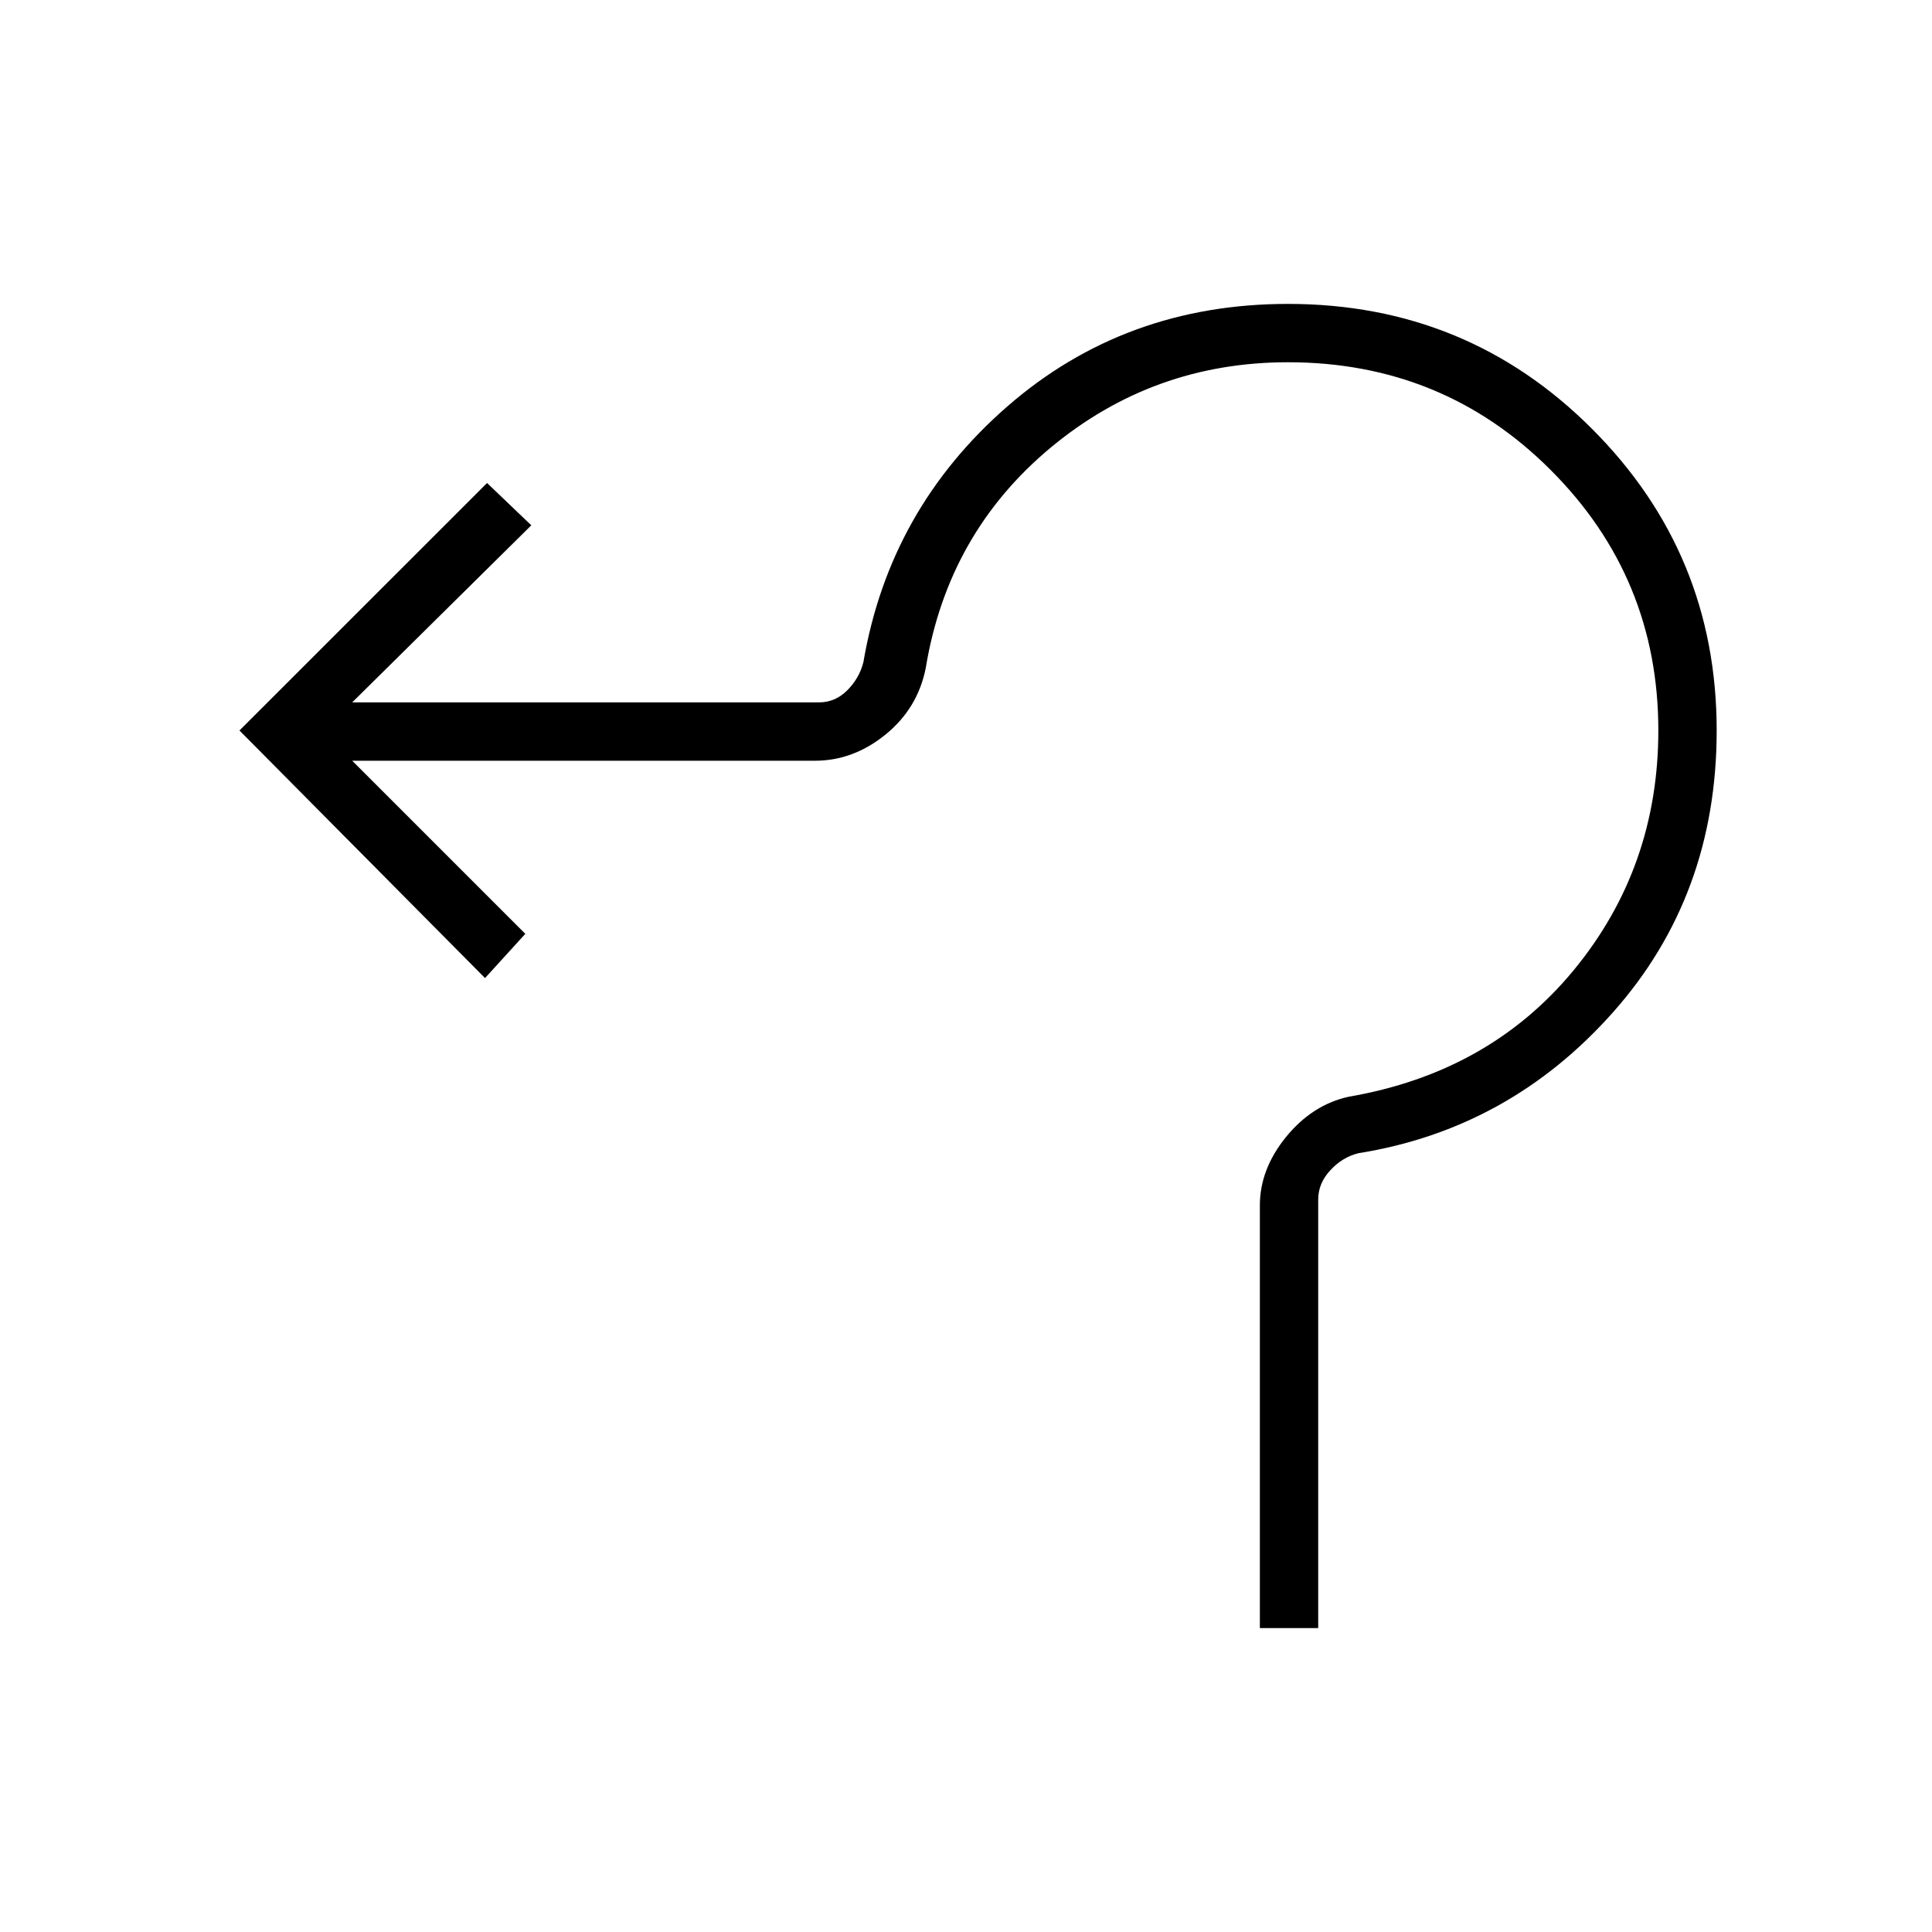 <svg xmlns="http://www.w3.org/2000/svg" height="20" width="20"><path d="M13.042 16.854v-4.375q0-.375.27-.708.271-.333.646-.417 1.459-.25 2.334-1.312.875-1.063.875-2.48 0-1.583-1.115-2.697-1.114-1.115-2.719-1.115-1.395 0-2.458.885-1.063.886-1.292 2.282-.083.416-.416.687-.334.271-.729.271H3.646l1.792 1.792-.417.458-2.542-2.563L5.042 5l.458.438-1.854 1.833h4.833q.167 0 .292-.125.125-.125.167-.292.27-1.583 1.489-2.646 1.219-1.062 2.906-1.062 1.855 0 3.146 1.292 1.292 1.291 1.292 3.124 0 1.709-1.073 2.917-1.073 1.209-2.636 1.459-.166.041-.291.177-.125.135-.125.302v4.437Z"/></svg>